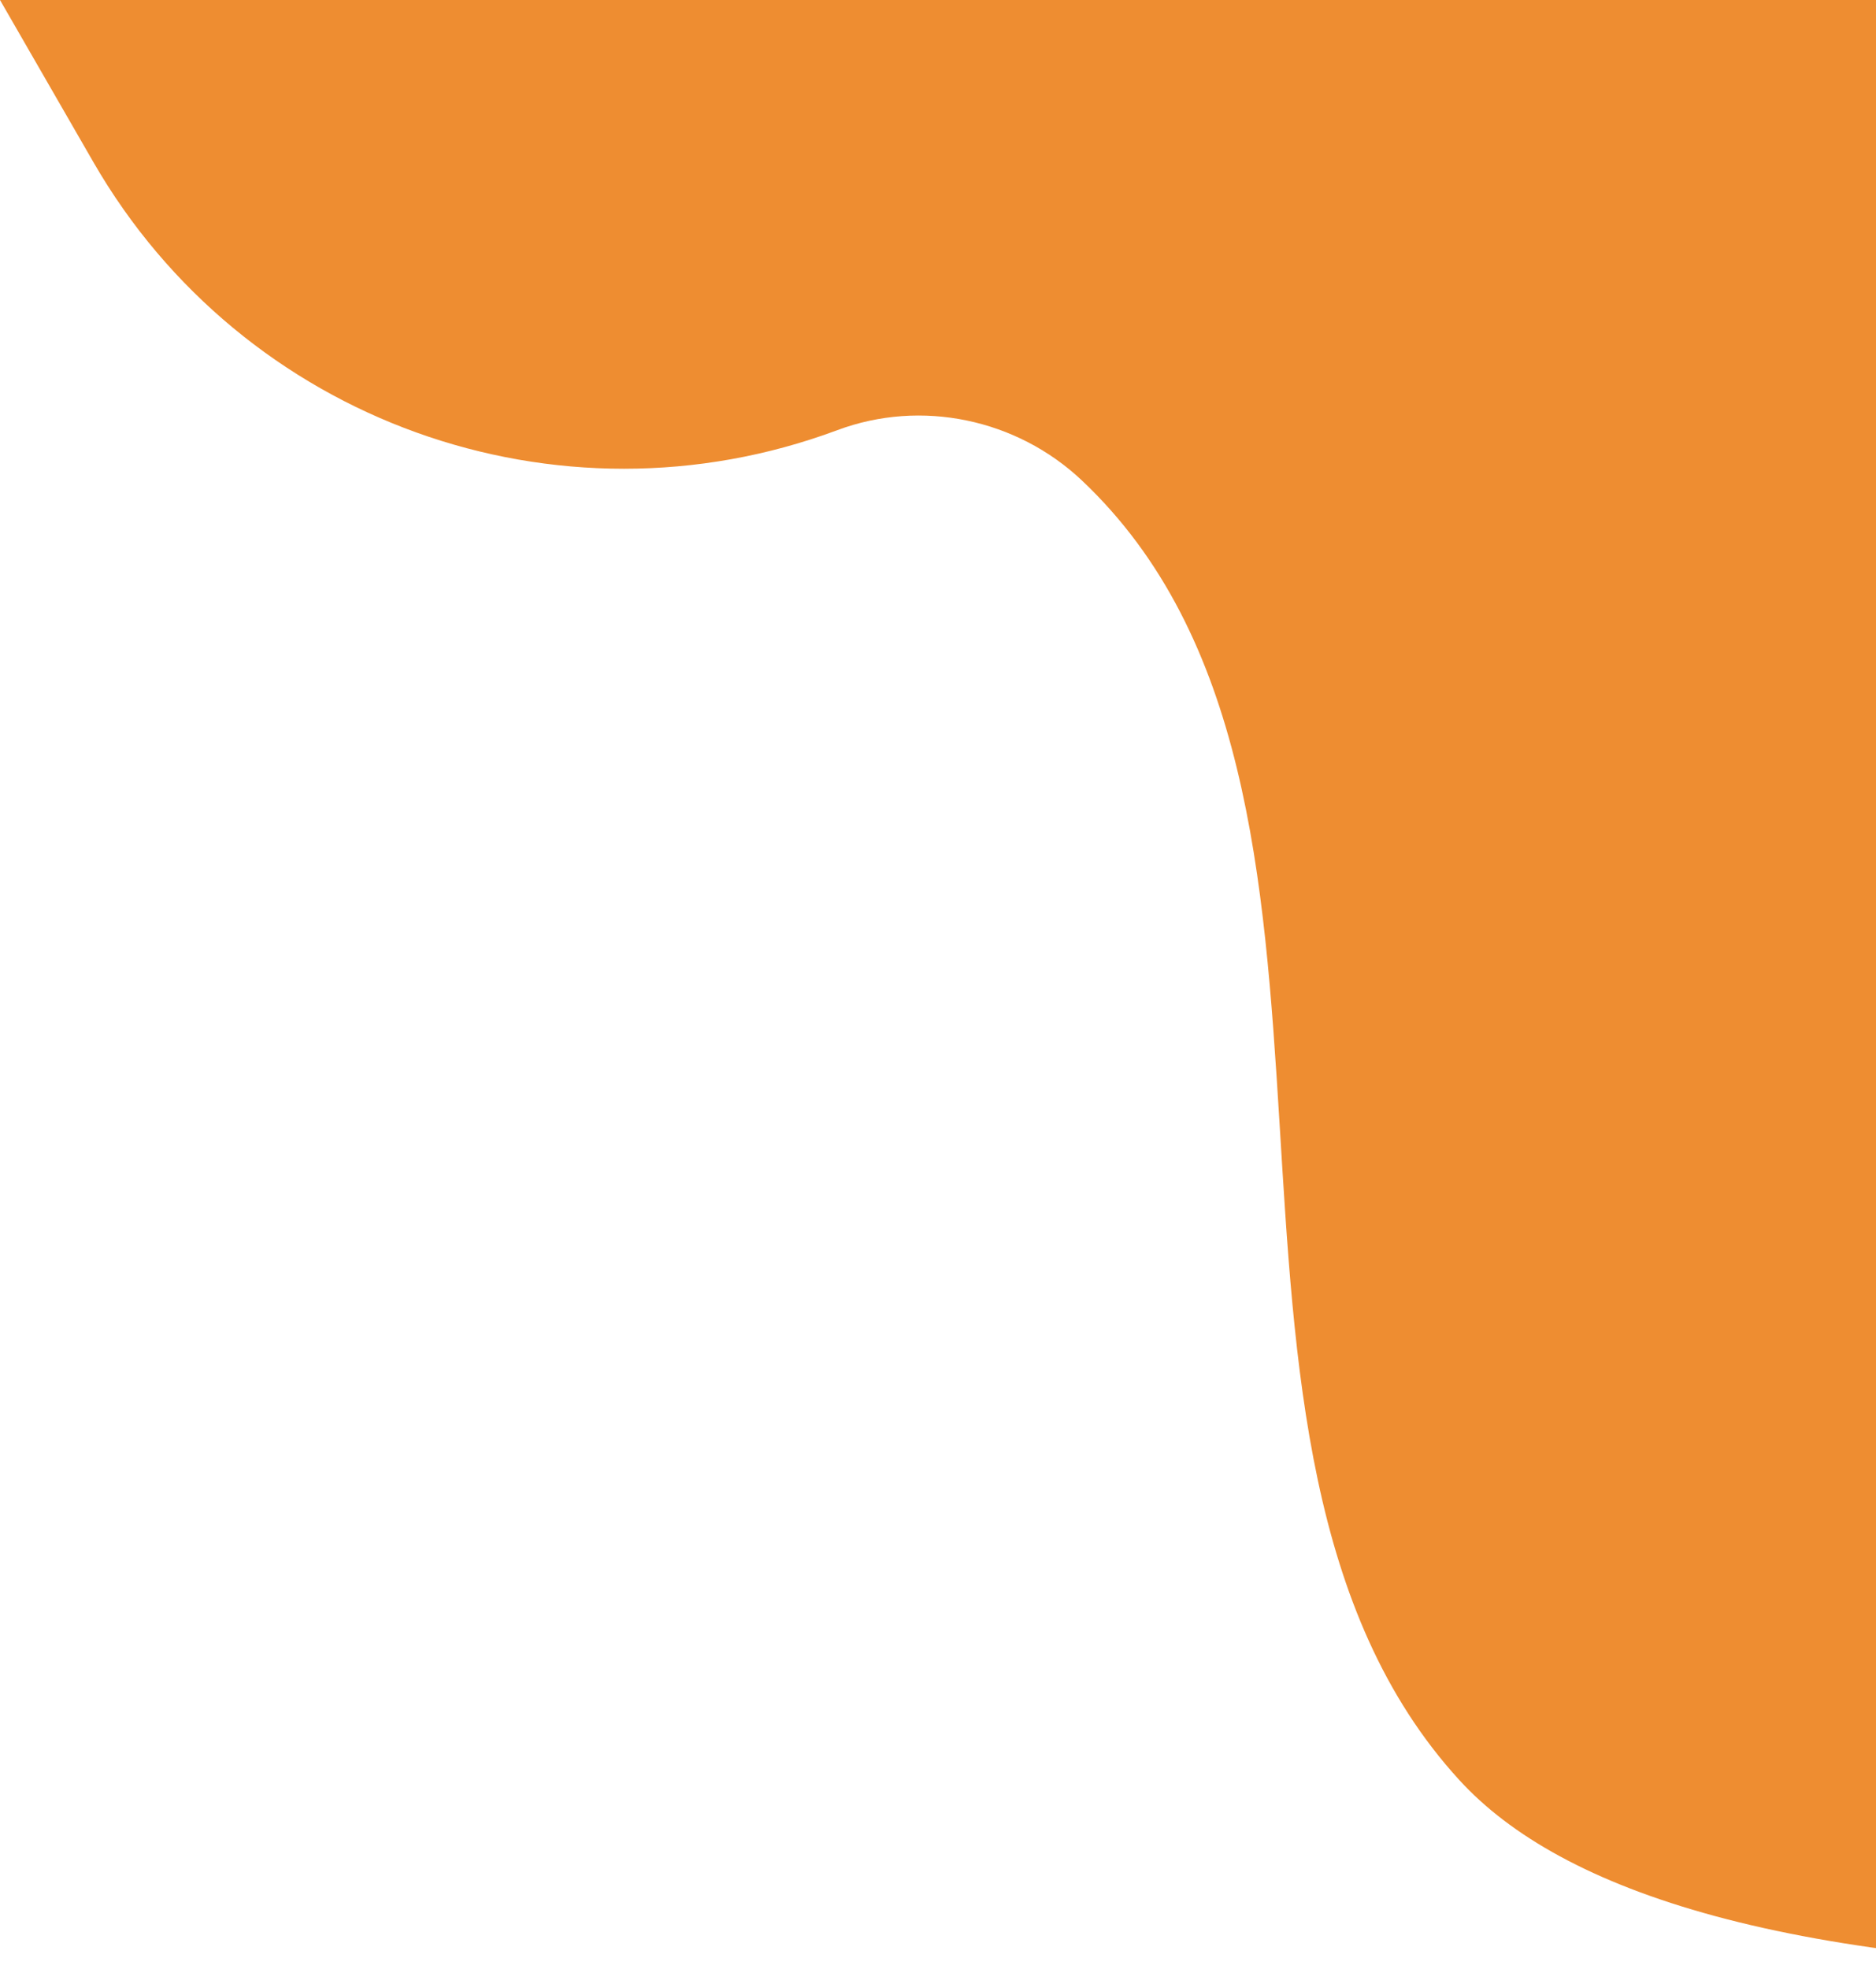 <svg width="629" height="660" viewBox="0 0 629 660" fill="none" xmlns="http://www.w3.org/2000/svg">
<path d="M745 0H1.68681e-05L31.3 54.321C81.355 141.189 186.846 179.176 280.79 144.161V144.161C308.921 133.676 340.919 140.424 362.747 161.035V161.035C473.06 265.201 386.872 484.715 489.31 596.635C523.278 633.746 598.928 660 745 660V0Z" fill="#EE8D31"/>
</svg>
